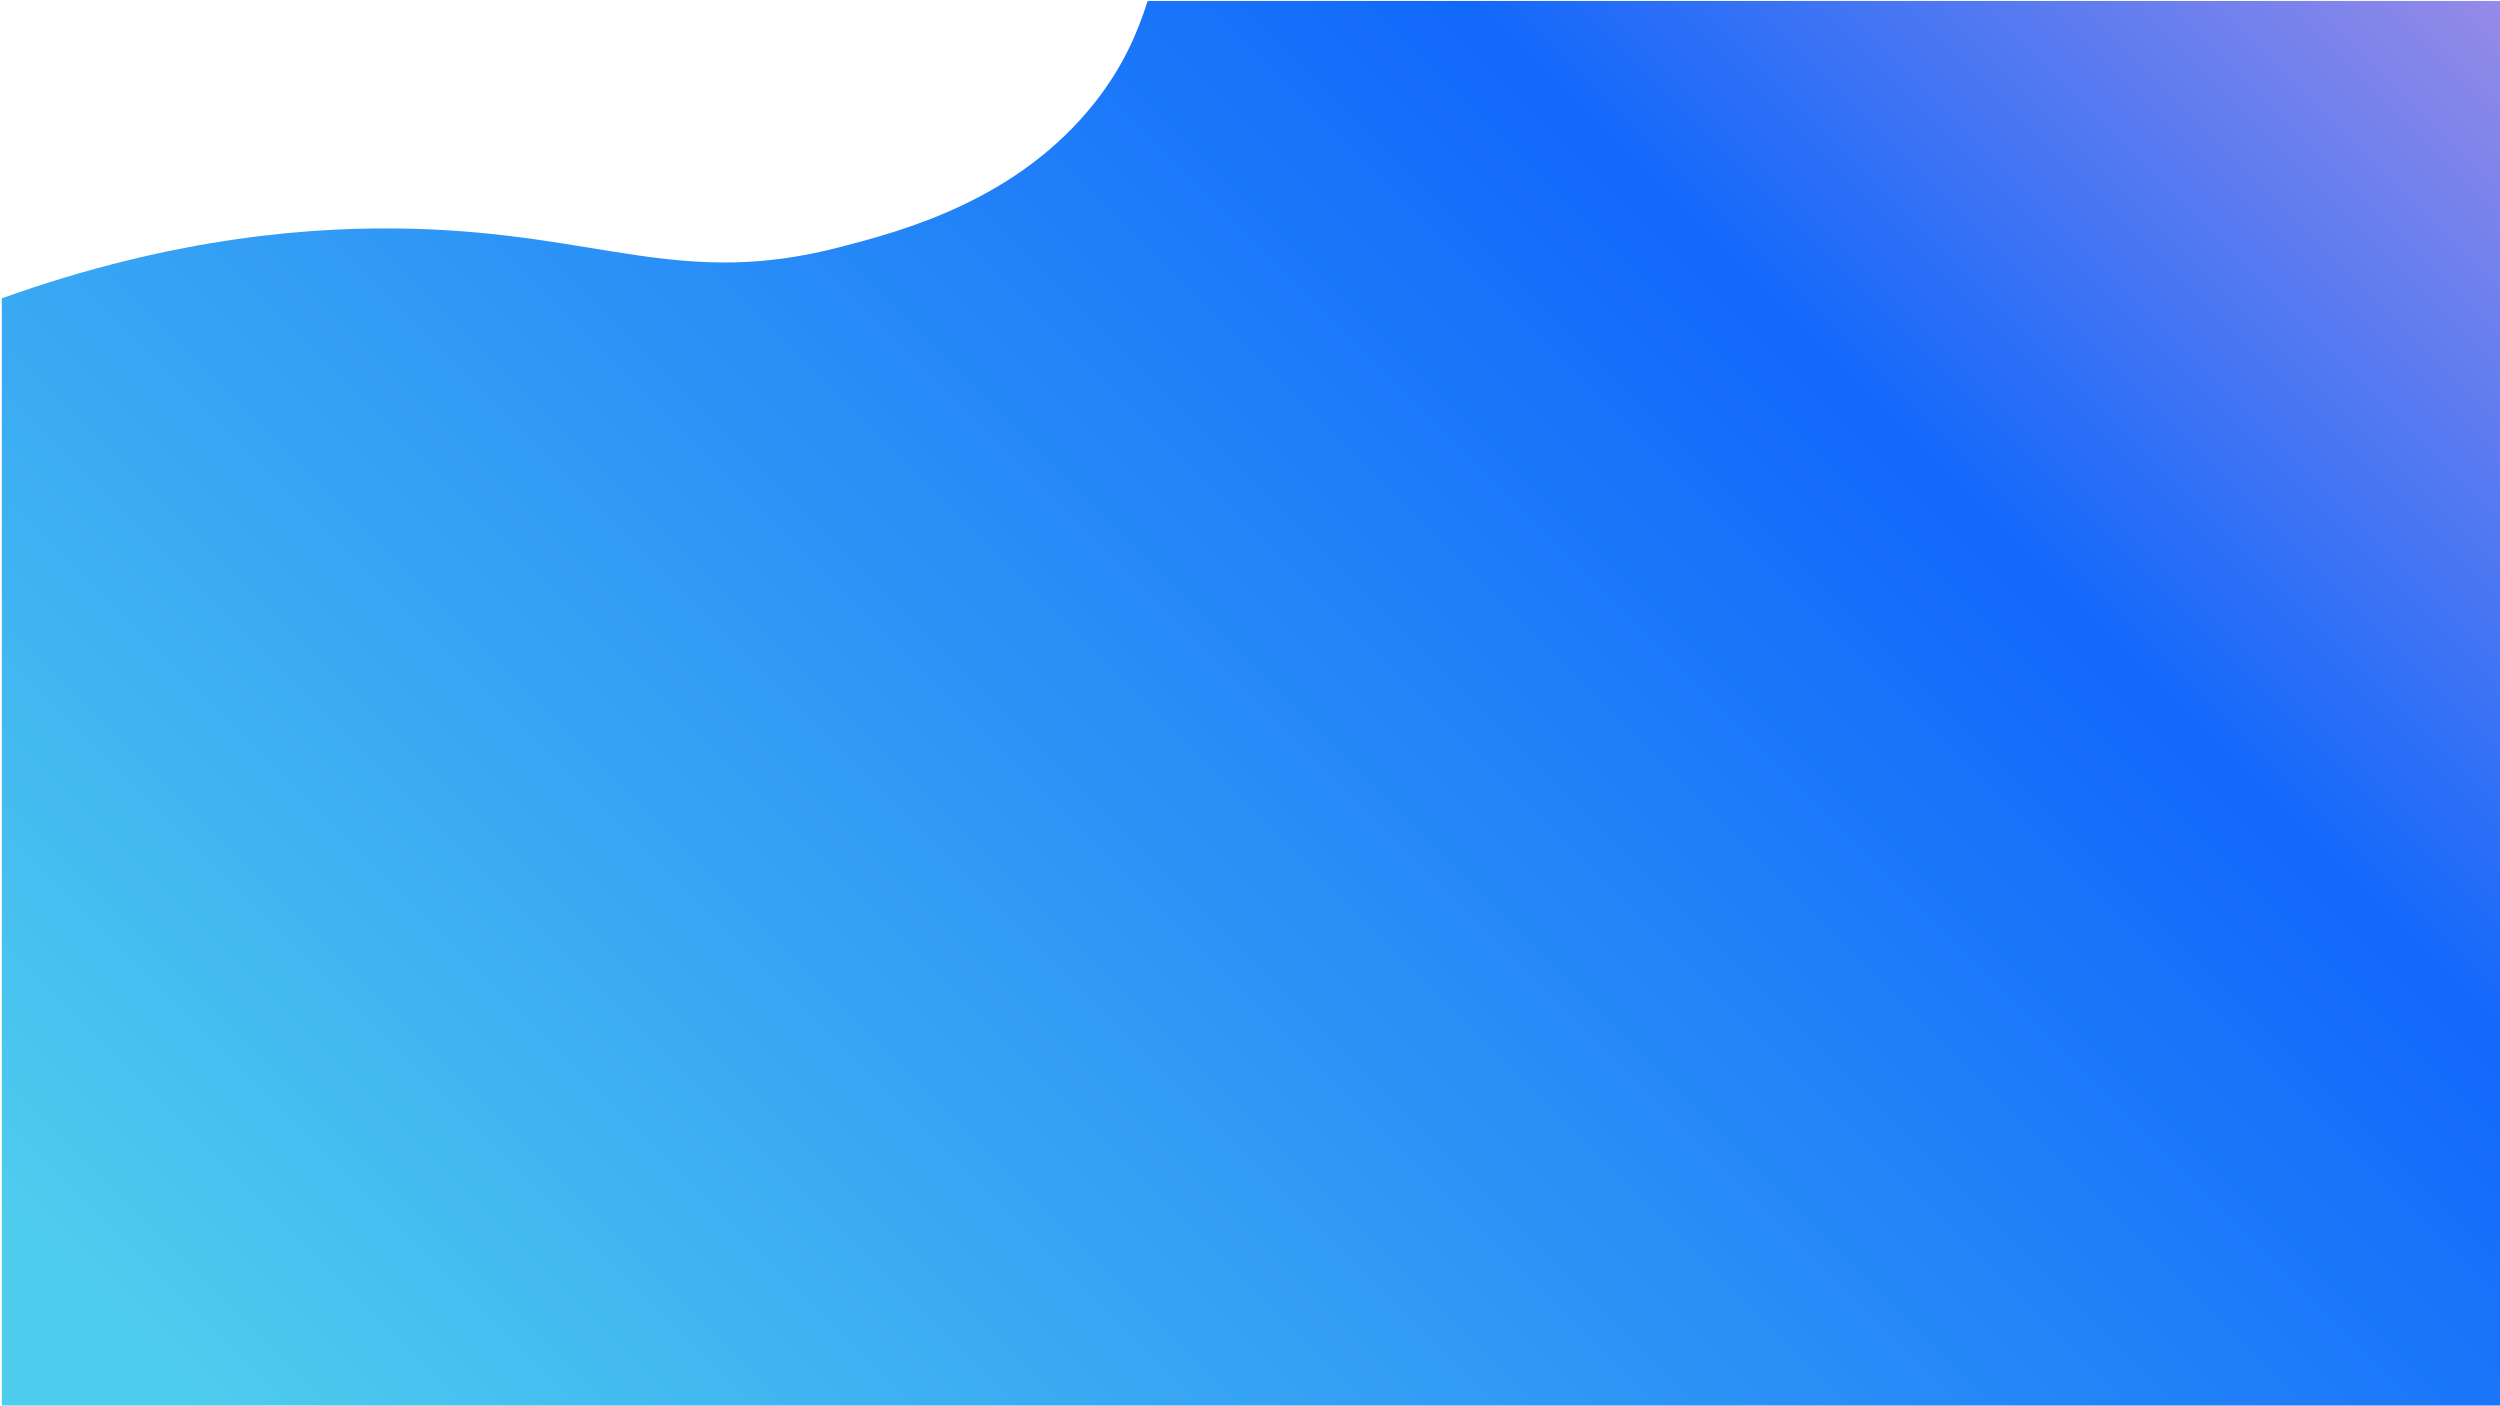 <?xml version="1.0" encoding="utf-8"?>
<!-- Generator: Adobe Illustrator 23.0.0, SVG Export Plug-In . SVG Version: 6.00 Build 0)  -->
<svg version="1.1" id="Layer_1" xmlns="http://www.w3.org/2000/svg" xmlns:xlink="http://www.w3.org/1999/xlink" x="0px" y="0px"
	 viewBox="0 0 1366 768" style="enable-background:new 0 0 1366 768;" xml:space="preserve">
<style type="text/css">
	.st0{fill:url(#SVGID_1_);}
</style>
<linearGradient id="SVGID_1_" gradientUnits="userSpaceOnUse" x1="238.65" y1="-142.85" x2="1443.537" y2="1062.037" gradientTransform="matrix(1 0 0 -1 0 768)">
	<stop  offset="0" style="stop-color:#4FCDEE"/>
	<stop  offset="0.206" style="stop-color:#3AAAF3"/>
	<stop  offset="0.61" style="stop-color:#1268FB"/>
	<stop  offset="0.836" style="stop-color:#9089E8"/>
	<stop  offset="0.938" style="stop-color:#C496E0"/>
</linearGradient>
<path class="st0" d="M599,55c-42.5,54.6-106.1,71.2-140,80c-86.6,22.6-129.9-7.1-233-10c-51.8-1.4-129,3.6-225,38
	c0,201.8,0,403.7,0,605.5h1365.5V0.5H627.1C621.3,18.6,613.6,36.2,599,55z"/>
</svg>
